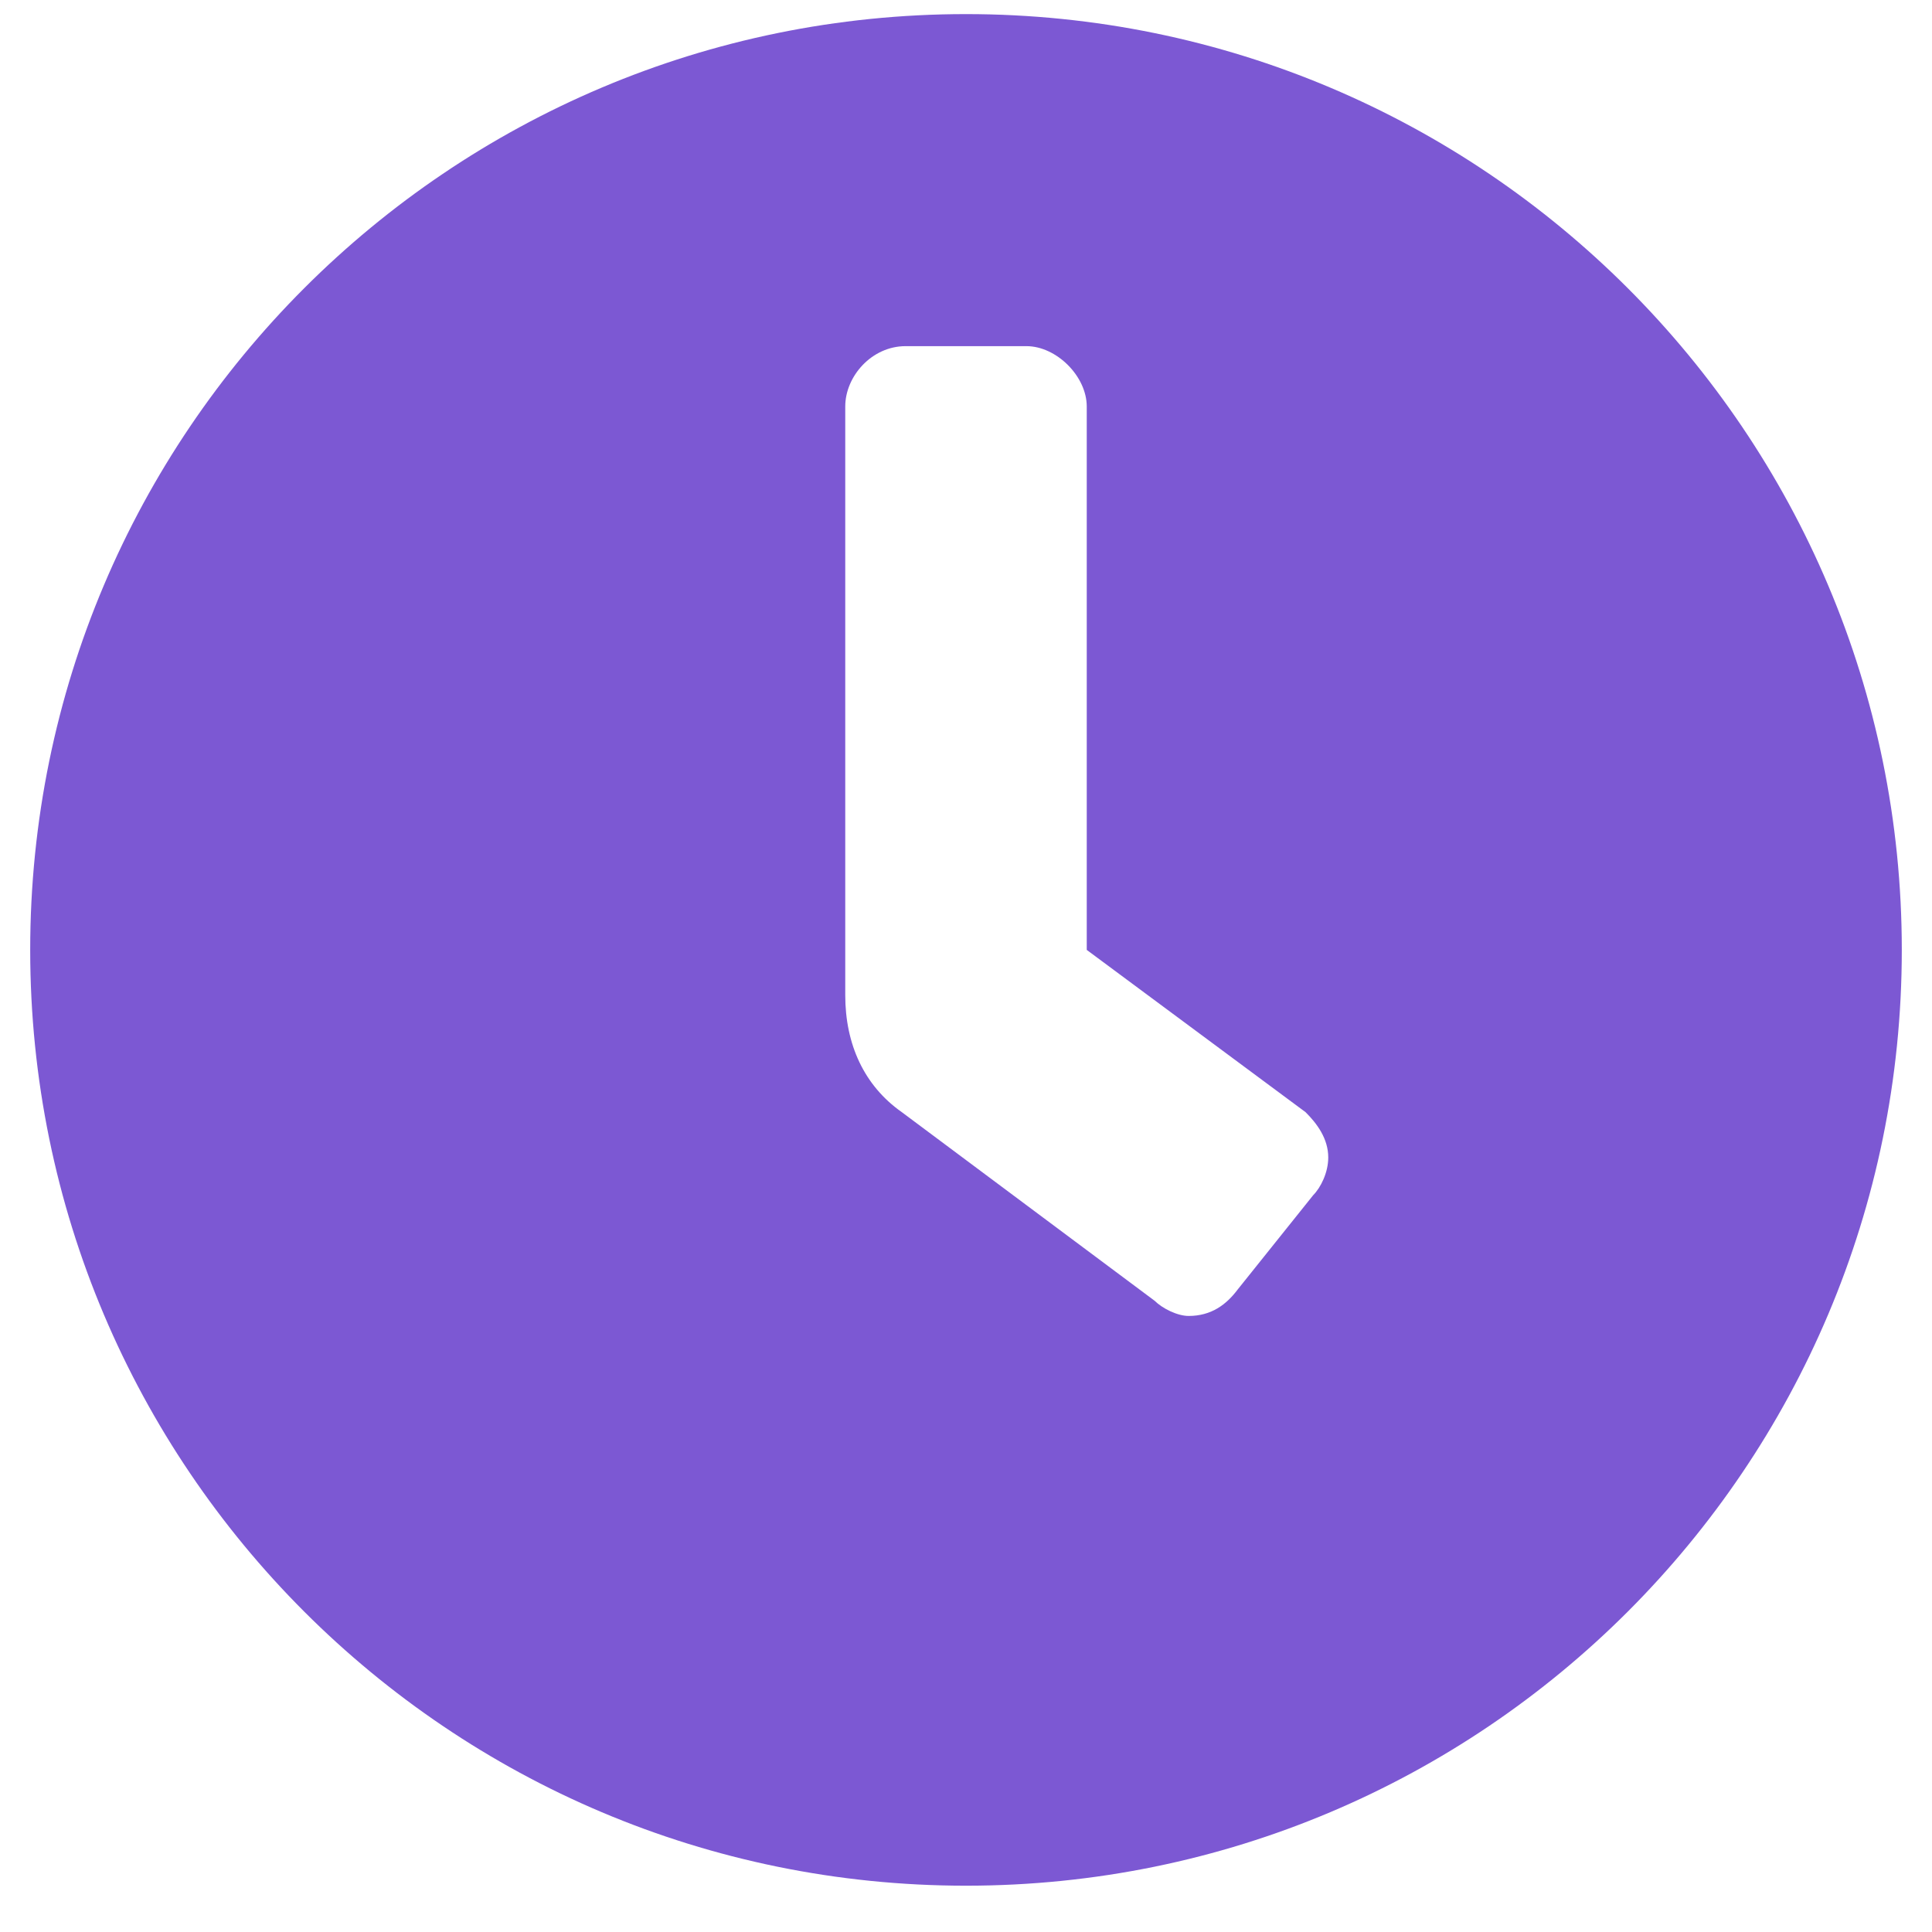 <svg width="30" height="30" viewBox="0 0 30 30" fill="none" xmlns="http://www.w3.org/2000/svg">
<path d="M15 0.219C6.973 0.219 0.469 6.723 0.469 14.75C0.469 22.777 6.973 29.281 15 29.281C23.027 29.281 29.531 22.777 29.531 14.75C29.531 6.723 23.027 0.219 15 0.219ZM20.391 18.559L19.219 20.023C19.043 20.258 18.809 20.434 18.457 20.434C18.281 20.434 18.047 20.316 17.93 20.199L14.004 17.27C13.418 16.859 13.125 16.215 13.125 15.453V6.312C13.125 5.844 13.535 5.375 14.062 5.375H15.938C16.406 5.375 16.875 5.844 16.875 6.312V14.75L20.273 17.27C20.449 17.445 20.625 17.68 20.625 17.973C20.625 18.207 20.508 18.441 20.391 18.559Z" fill="#7C58D3"/>
</svg>
